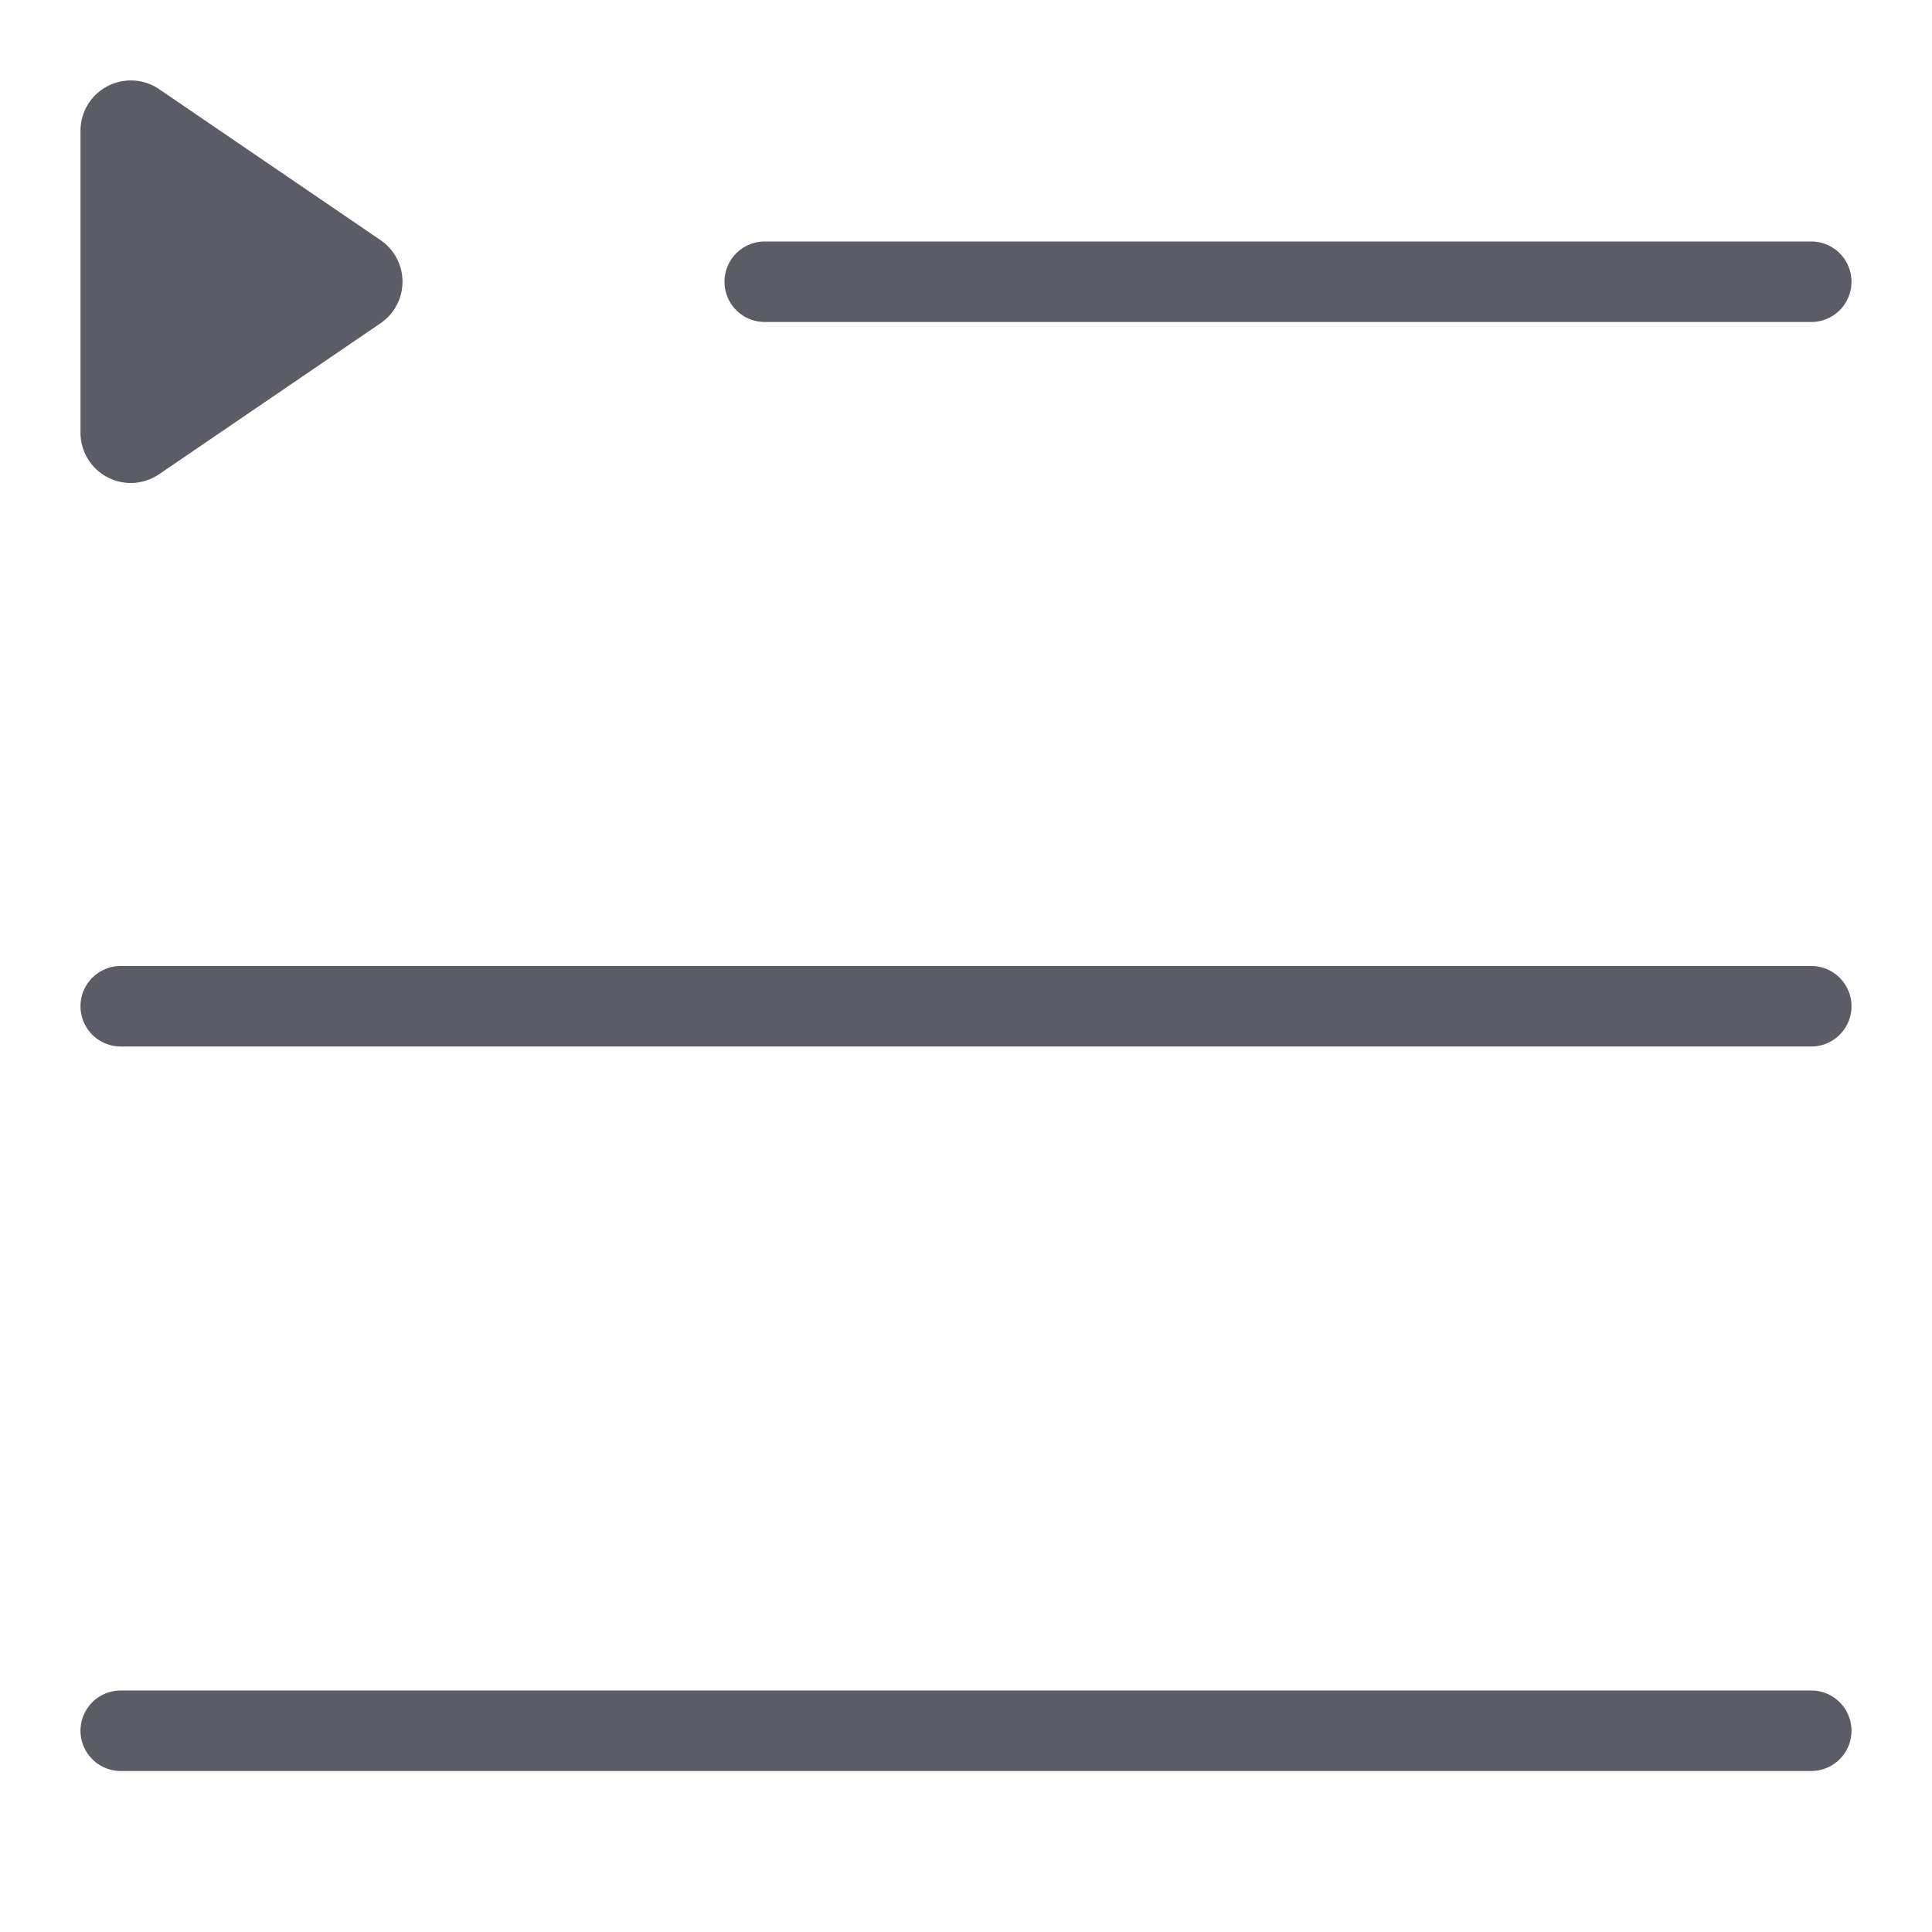 <?xml version="1.0" standalone="no"?><!DOCTYPE svg PUBLIC "-//W3C//DTD SVG 1.1//EN" "http://www.w3.org/Graphics/SVG/1.1/DTD/svg11.dtd"><svg t="1658922823816" class="icon" viewBox="0 0 1024 1024" version="1.1" xmlns="http://www.w3.org/2000/svg" p-id="17386" width="32" height="32" xmlns:xlink="http://www.w3.org/1999/xlink"><defs><style type="text/css"></style></defs><path d="M981.333 917.333a21.333 21.333 0 0 1-21.333 21.333H64a21.333 21.333 0 0 1 0-42.667h896a21.333 21.333 0 0 1 21.333 21.333zM405.333 170.667h554.667a21.333 21.333 0 0 0 0-42.667H405.333a21.333 21.333 0 0 0 0 42.667z m554.667 341.333H64a21.333 21.333 0 0 0 0 42.667h896a21.333 21.333 0 0 0 0-42.667zM56.873 252.893a26.573 26.573 0 0 0 27.48-1.56l117.333-80a26.667 26.667 0 0 0 0-44.067l-117.333-80A26.667 26.667 0 0 0 42.667 69.333v160a26.6 26.6 0 0 0 14.207 23.56z" fill="#5C5C66" p-id="17387"></path></svg>